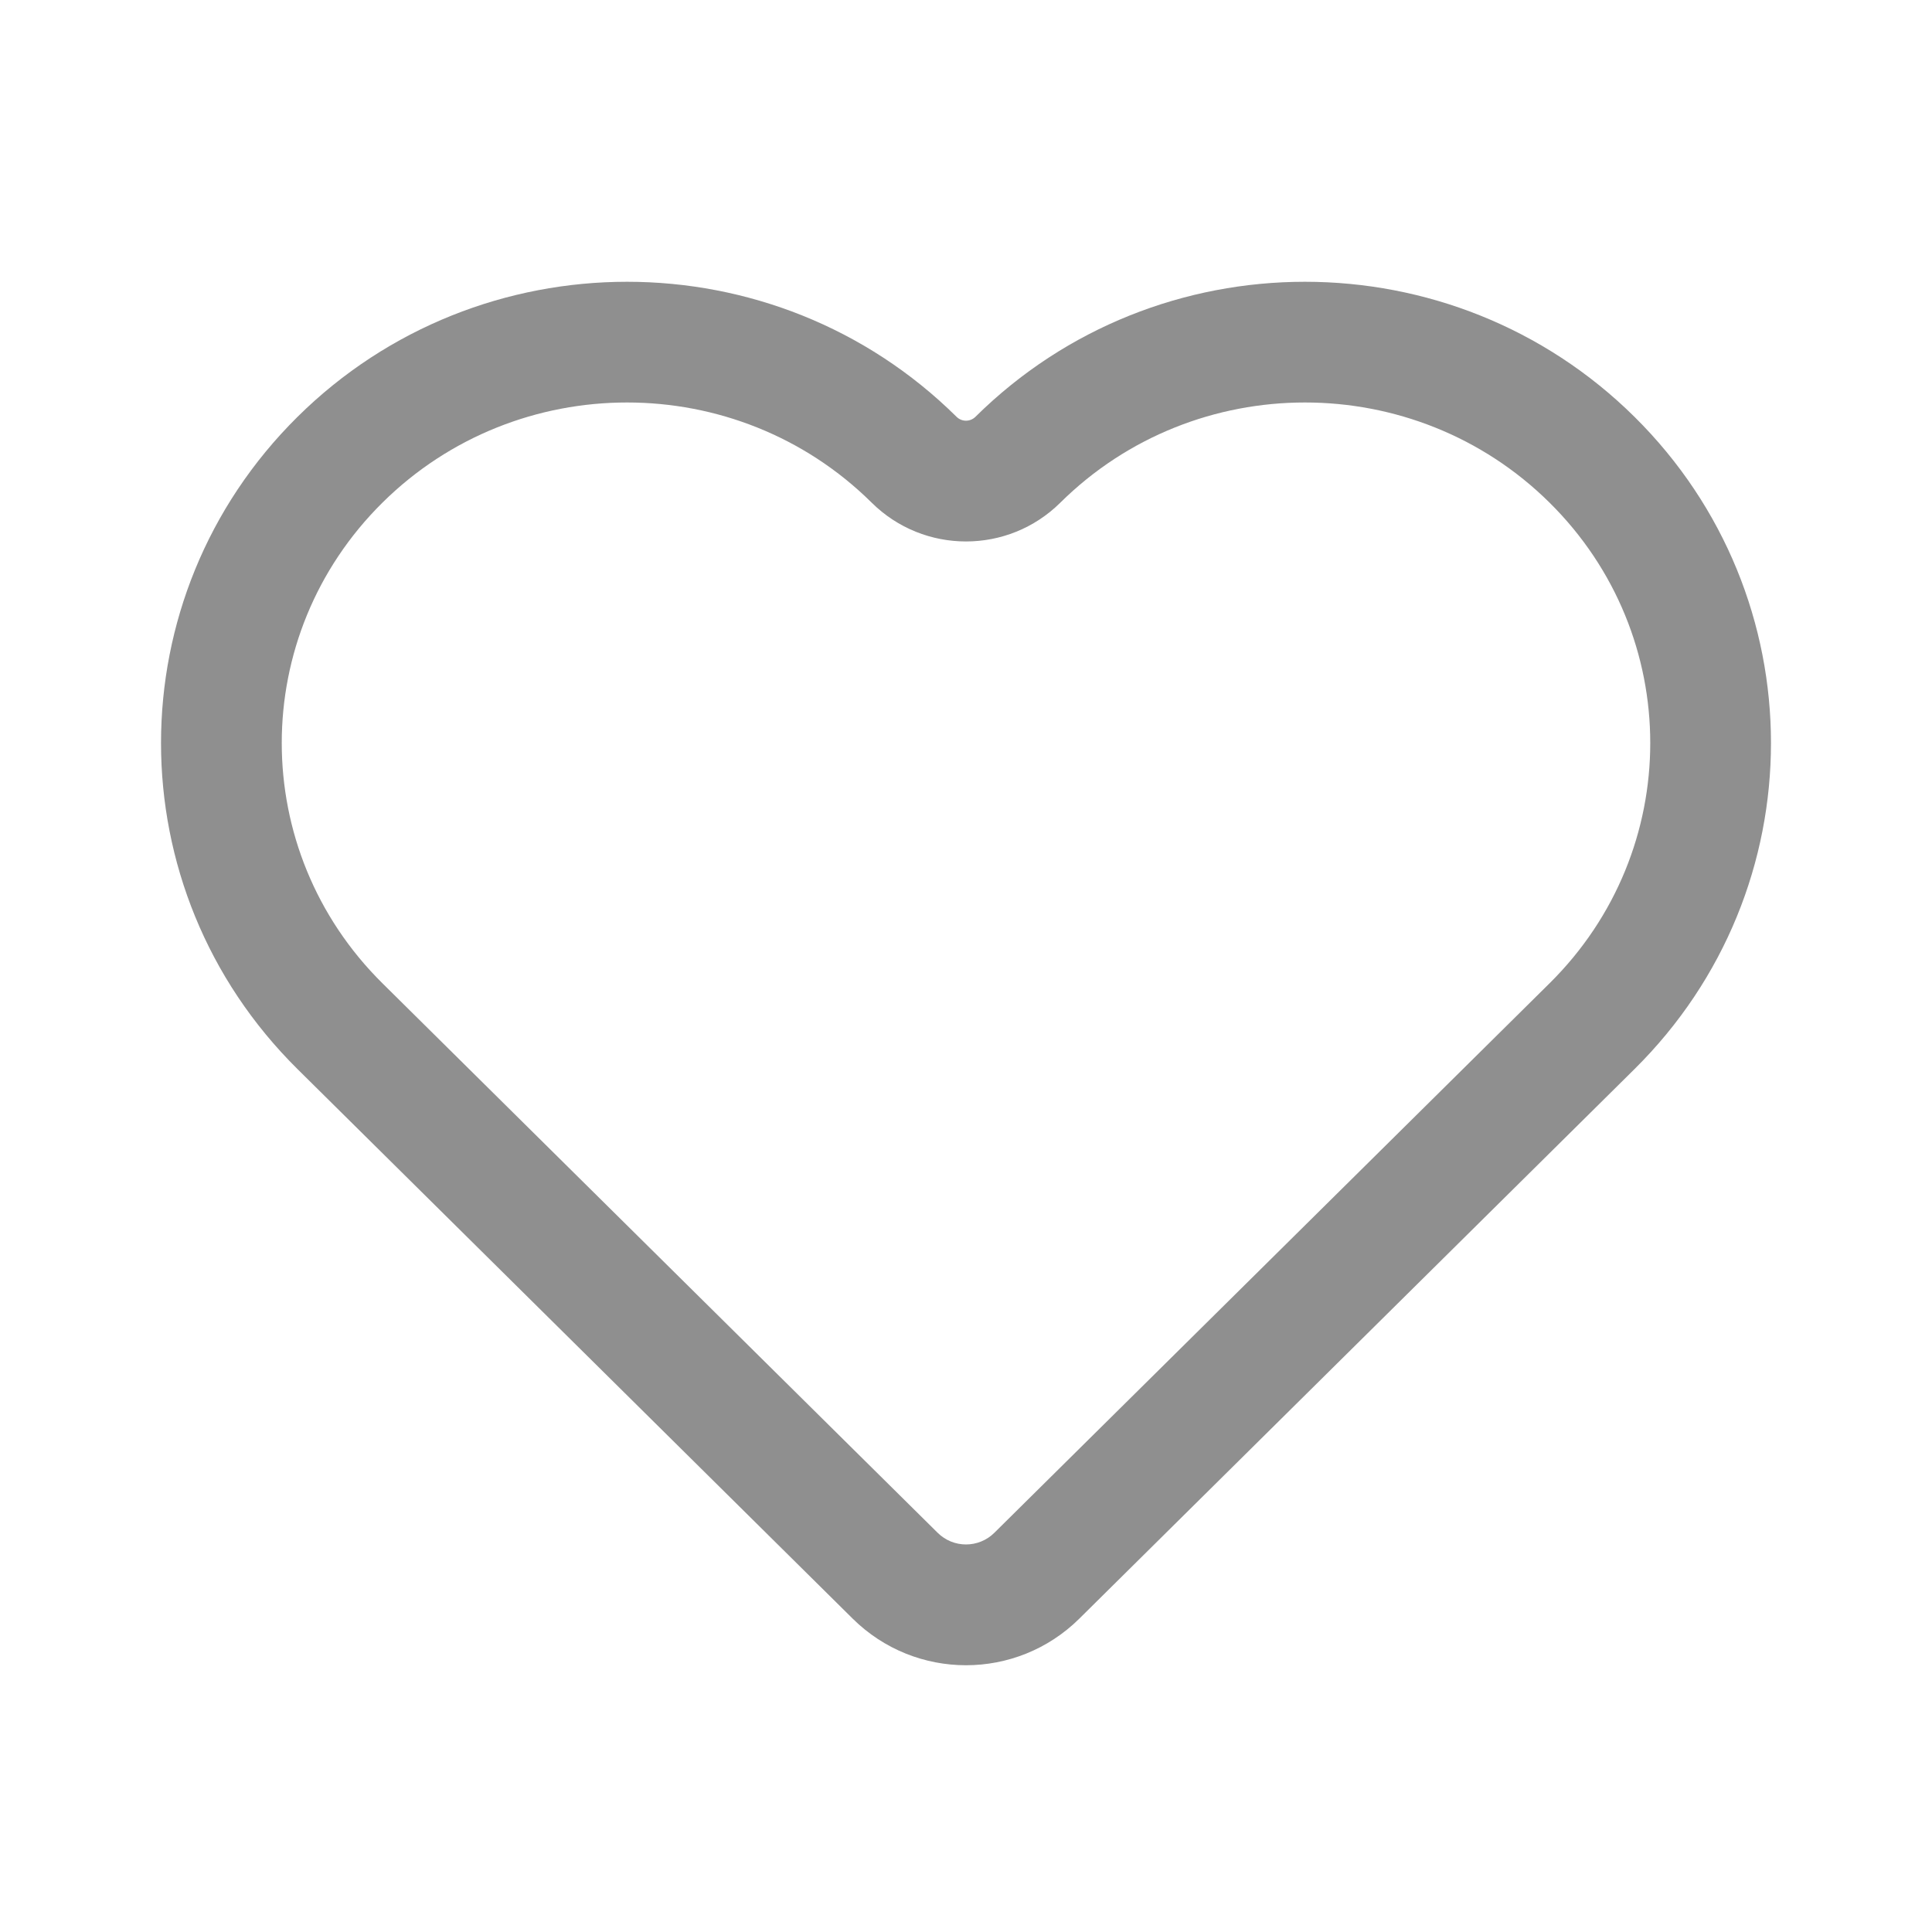 <svg width="24" height="24" viewBox="0 0 24 24" fill="none" xmlns="http://www.w3.org/2000/svg">
<path fill-rule="evenodd" clip-rule="evenodd" d="M12.117 5.178L13.172 6.244C12.523 6.887 11.477 6.887 10.828 6.244C9.152 4.585 6.427 4.585 4.751 6.244C3.083 7.895 3.083 10.565 4.751 12.215L11.648 19.041C11.843 19.234 12.157 19.234 12.352 19.041L19.249 12.215C20.917 10.565 20.917 7.895 19.249 6.244C17.573 4.585 14.848 4.585 13.172 6.244L12.117 5.178ZM11.883 5.178C9.622 2.941 5.957 2.941 3.696 5.178C1.435 7.416 1.435 11.044 3.696 13.281L10.593 20.108C11.373 20.879 12.627 20.879 13.407 20.108L20.304 13.281C22.565 11.044 22.565 7.416 20.304 5.178C18.043 2.941 14.378 2.941 12.117 5.178C12.052 5.242 11.948 5.242 11.883 5.178Z" fill="#8F8F8F"/>
</svg>
